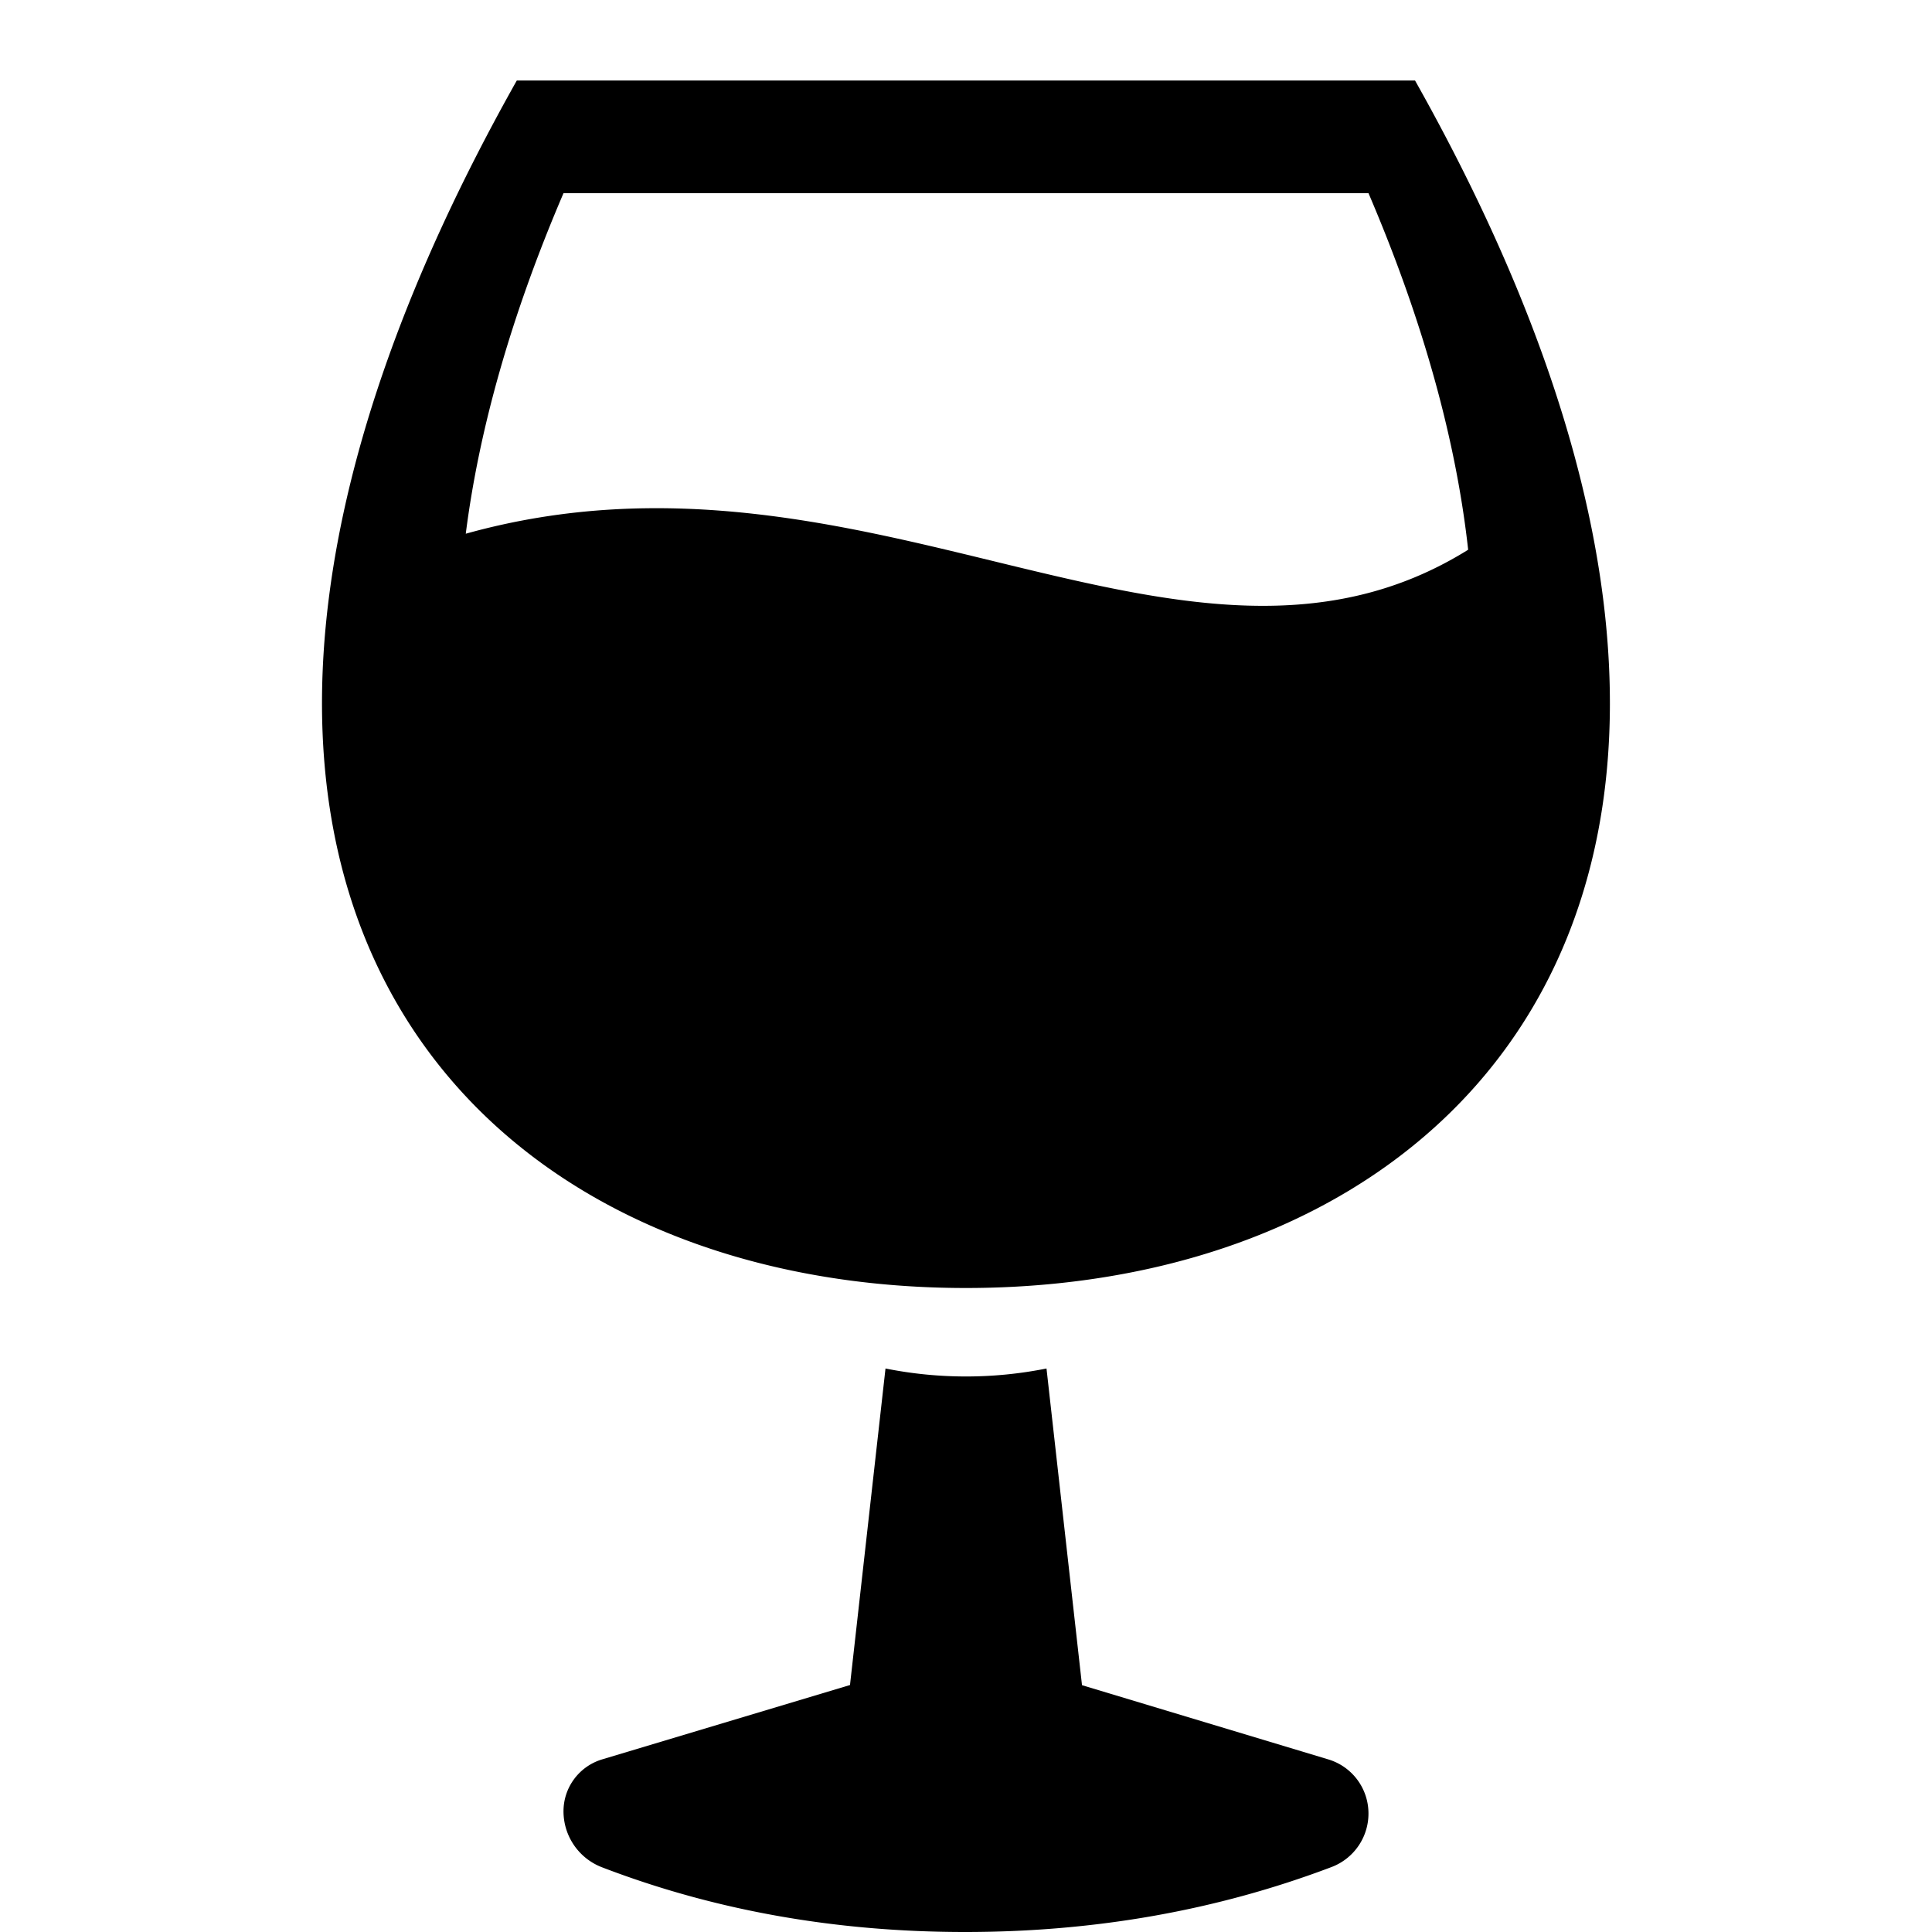 <svg xmlns="http://www.w3.org/2000/svg" width="24" height="24" fill="none"><path fill="currentColor" fill-rule="evenodd" d="M5.786 6.63c4.994-1.392 8.947 2.383 12.452.199C18.09 5.489 17.686 4.002 17 2.4H7c-.653 1.523-1.05 2.941-1.214 4.23m7.655 14.304 3.06.922a.7.7 0 0 1 .498.644.71.71 0 0 1-.458.693Q14.411 24 11.99 24q-2.416 0-4.512-.804A.745.745 0 0 1 7 22.5c0-.297.195-.558.479-.644l3.08-.924L11 17a5.1 5.1 0 0 0 2 0zM6.42 1h11.158c5.478 9.73.812 15-5.579 15C5.61 16 .943 10.73 6.42 1" clip-rule="evenodd"/></svg>